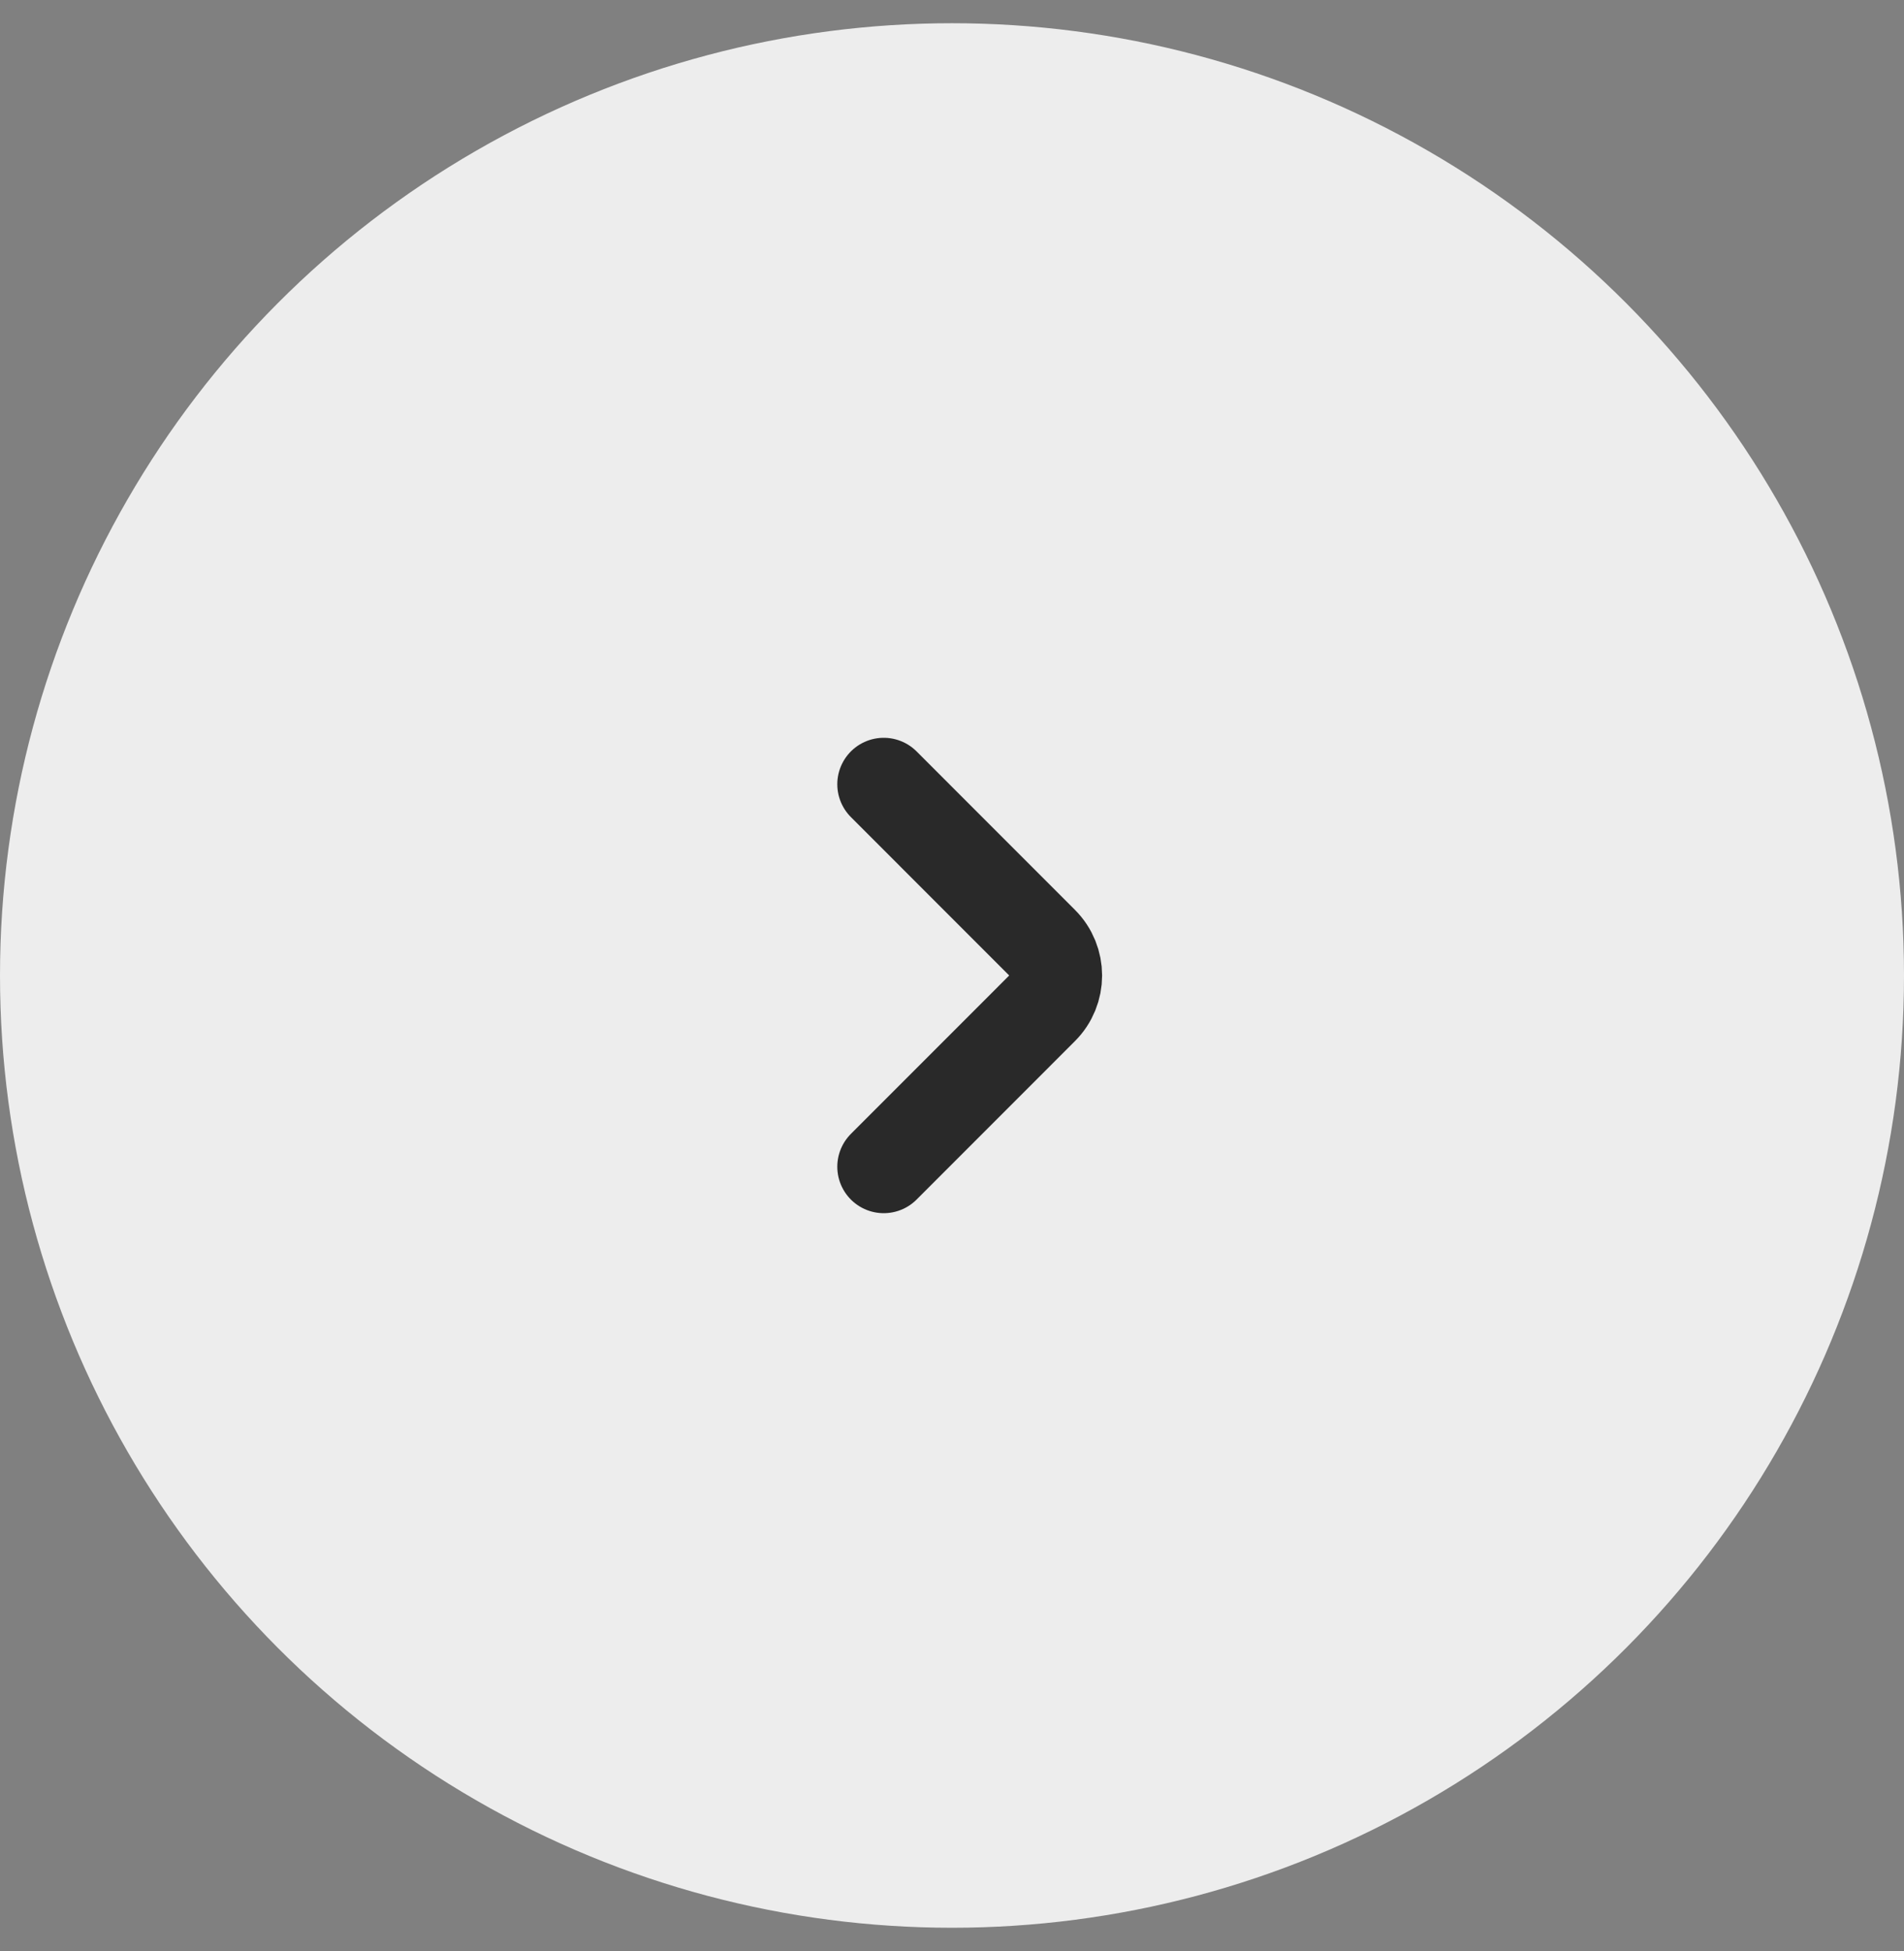 <svg width="41" height="42" viewBox="0 0 41 42" fill="none" xmlns="http://www.w3.org/2000/svg">
<rect x="0" y="0" width="41" height="42" fill="#808080" stroke="none"/>
<circle cx="20.5" cy="21" r="20.5" fill="#EDEDED"/>
<path d="M19.03 16.883L22.439 20.293C22.83 20.683 22.83 21.317 22.439 21.707L19.03 25.117" stroke="#292929" stroke-width="2" stroke-linecap="round" stroke-linejoin="round"/>
</svg>
